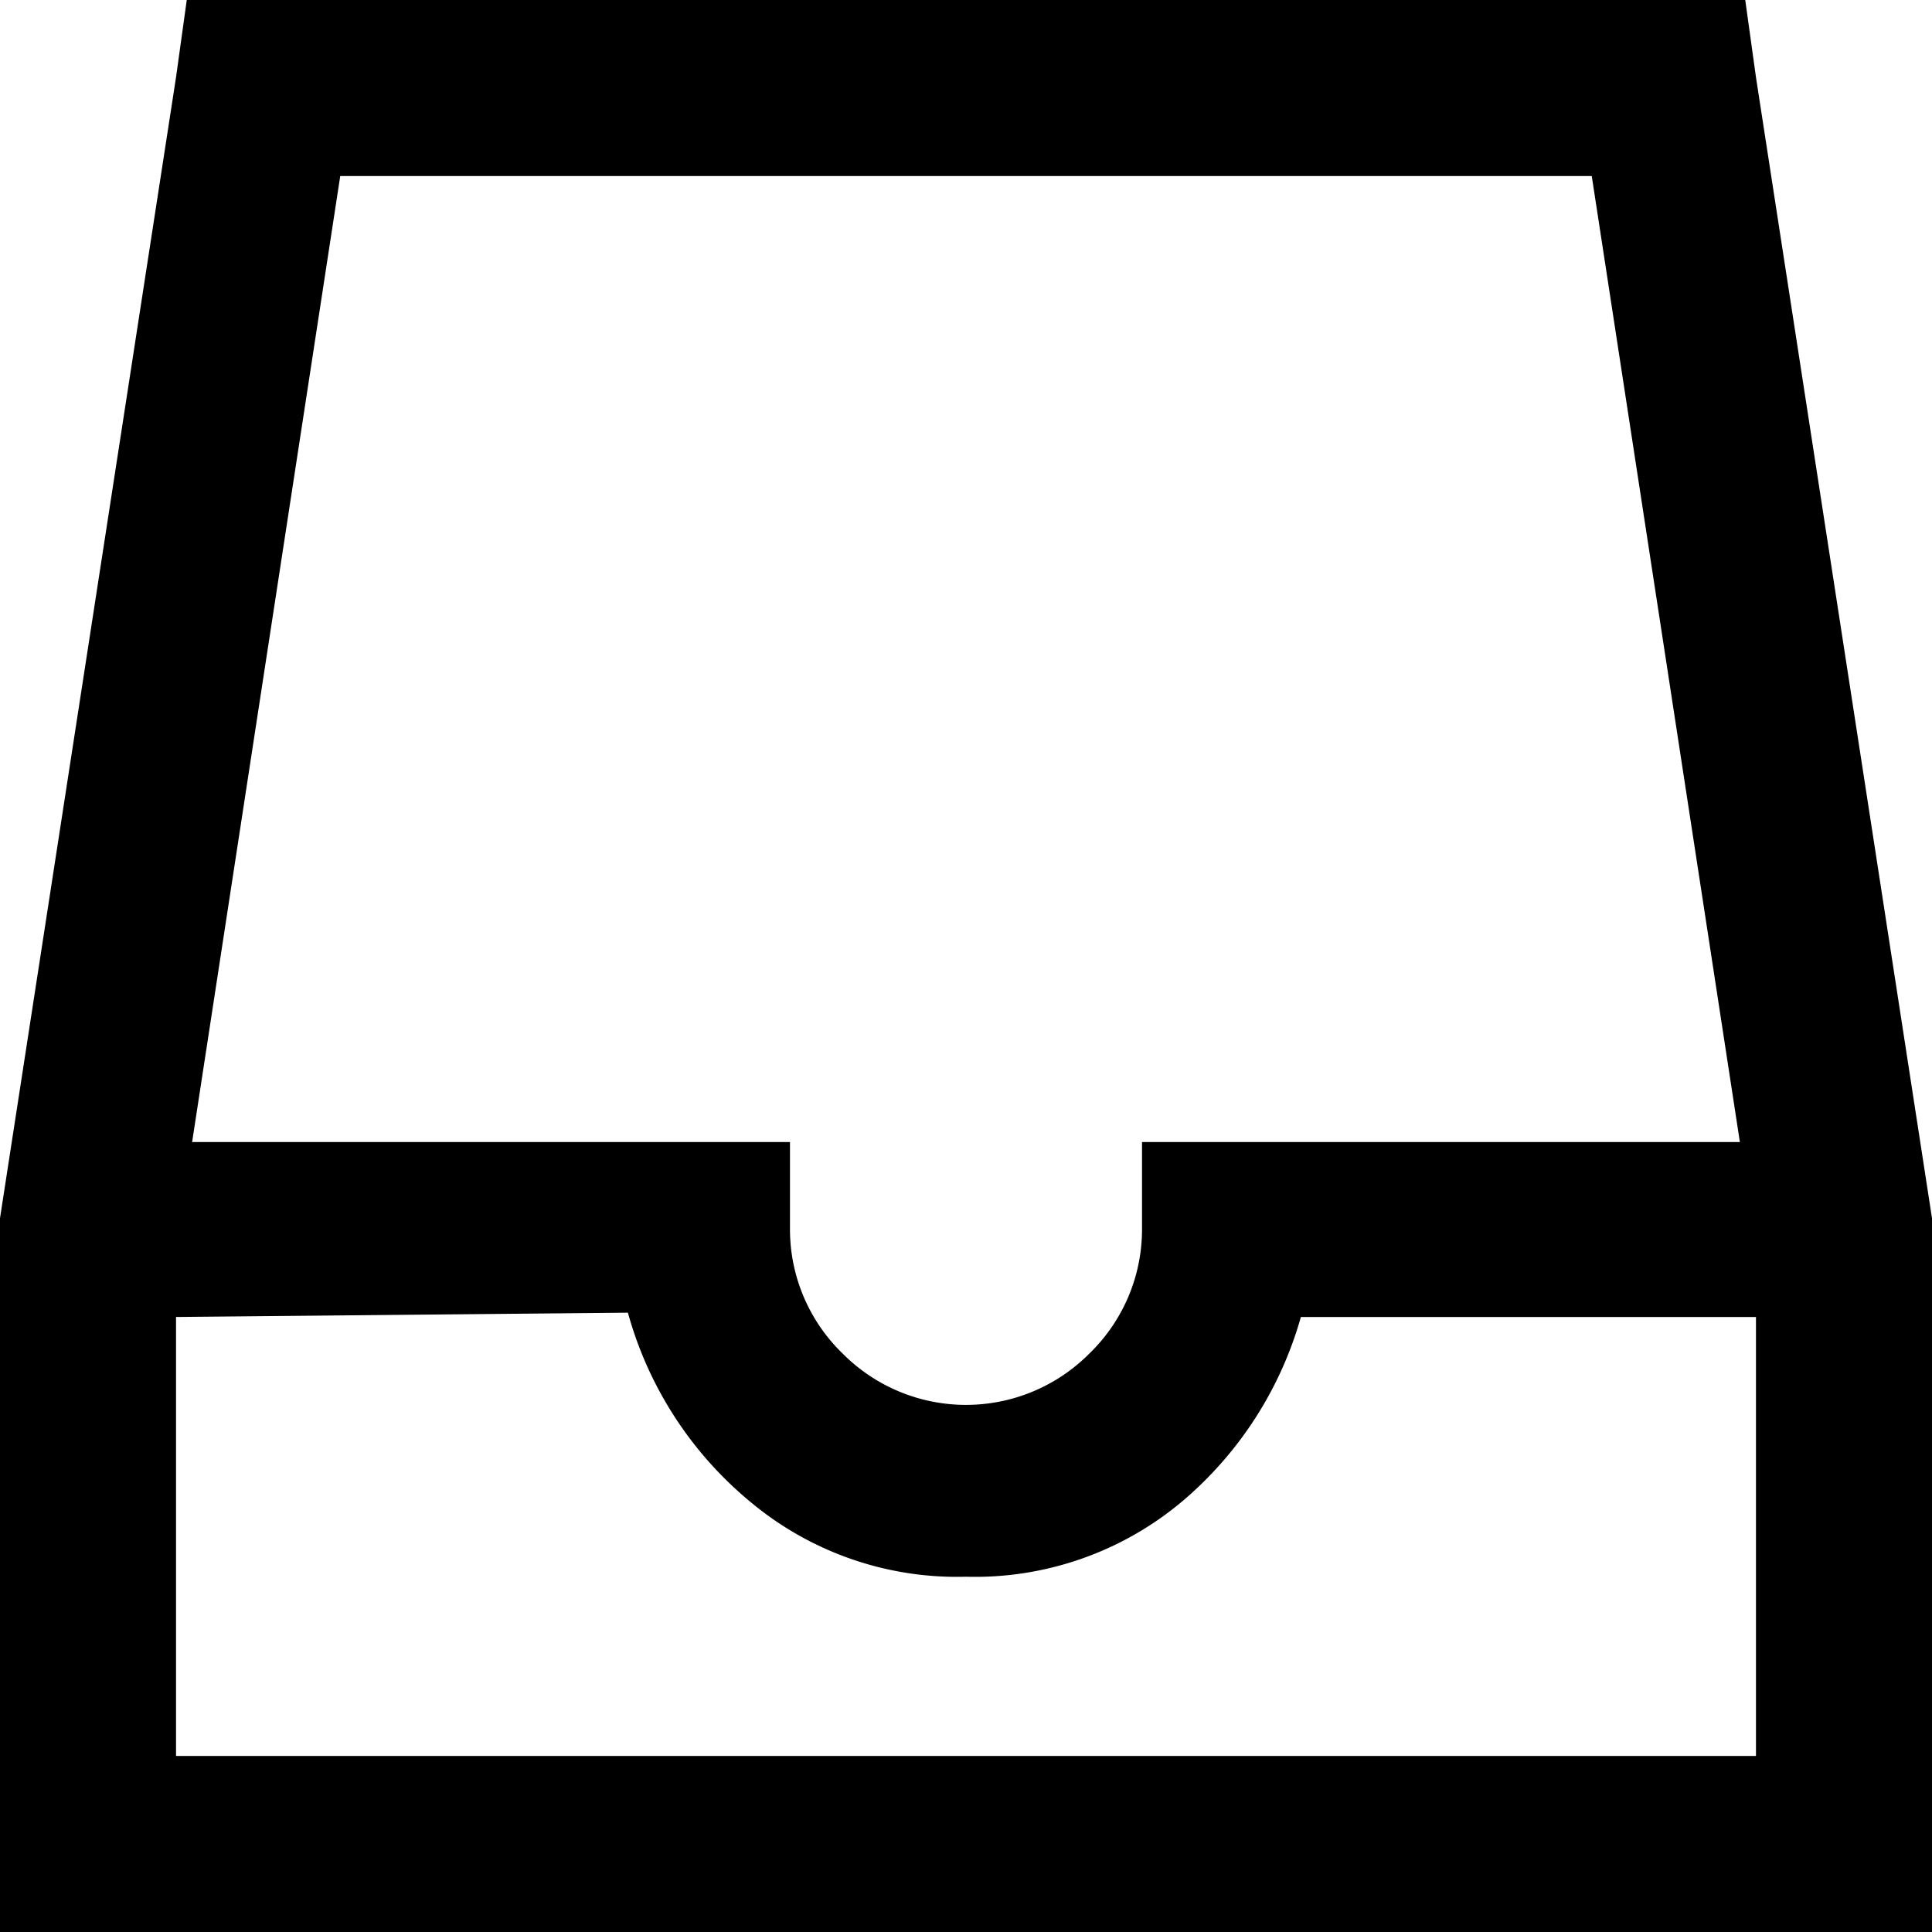 <svg viewBox="0 0 18 18"><path d="M1.74,0H16.26l.1.72L18,11.35V18H0V11.35L1.64.72Zm-.1,12.27v4.09H16.36V12.27H12.12A3.49,3.49,0,0,1,11,14a3,3,0,0,1-2,.69A3,3,0,0,1,7,14a3.49,3.49,0,0,1-1.15-1.77ZM3.17,1.64l-1.38,9H7.36v.81a1.61,1.61,0,0,0,.49,1.16,1.62,1.62,0,0,0,2.3,0,1.61,1.61,0,0,0,.49-1.16v-.81h5.57l-1.38-9Z"/></svg>
